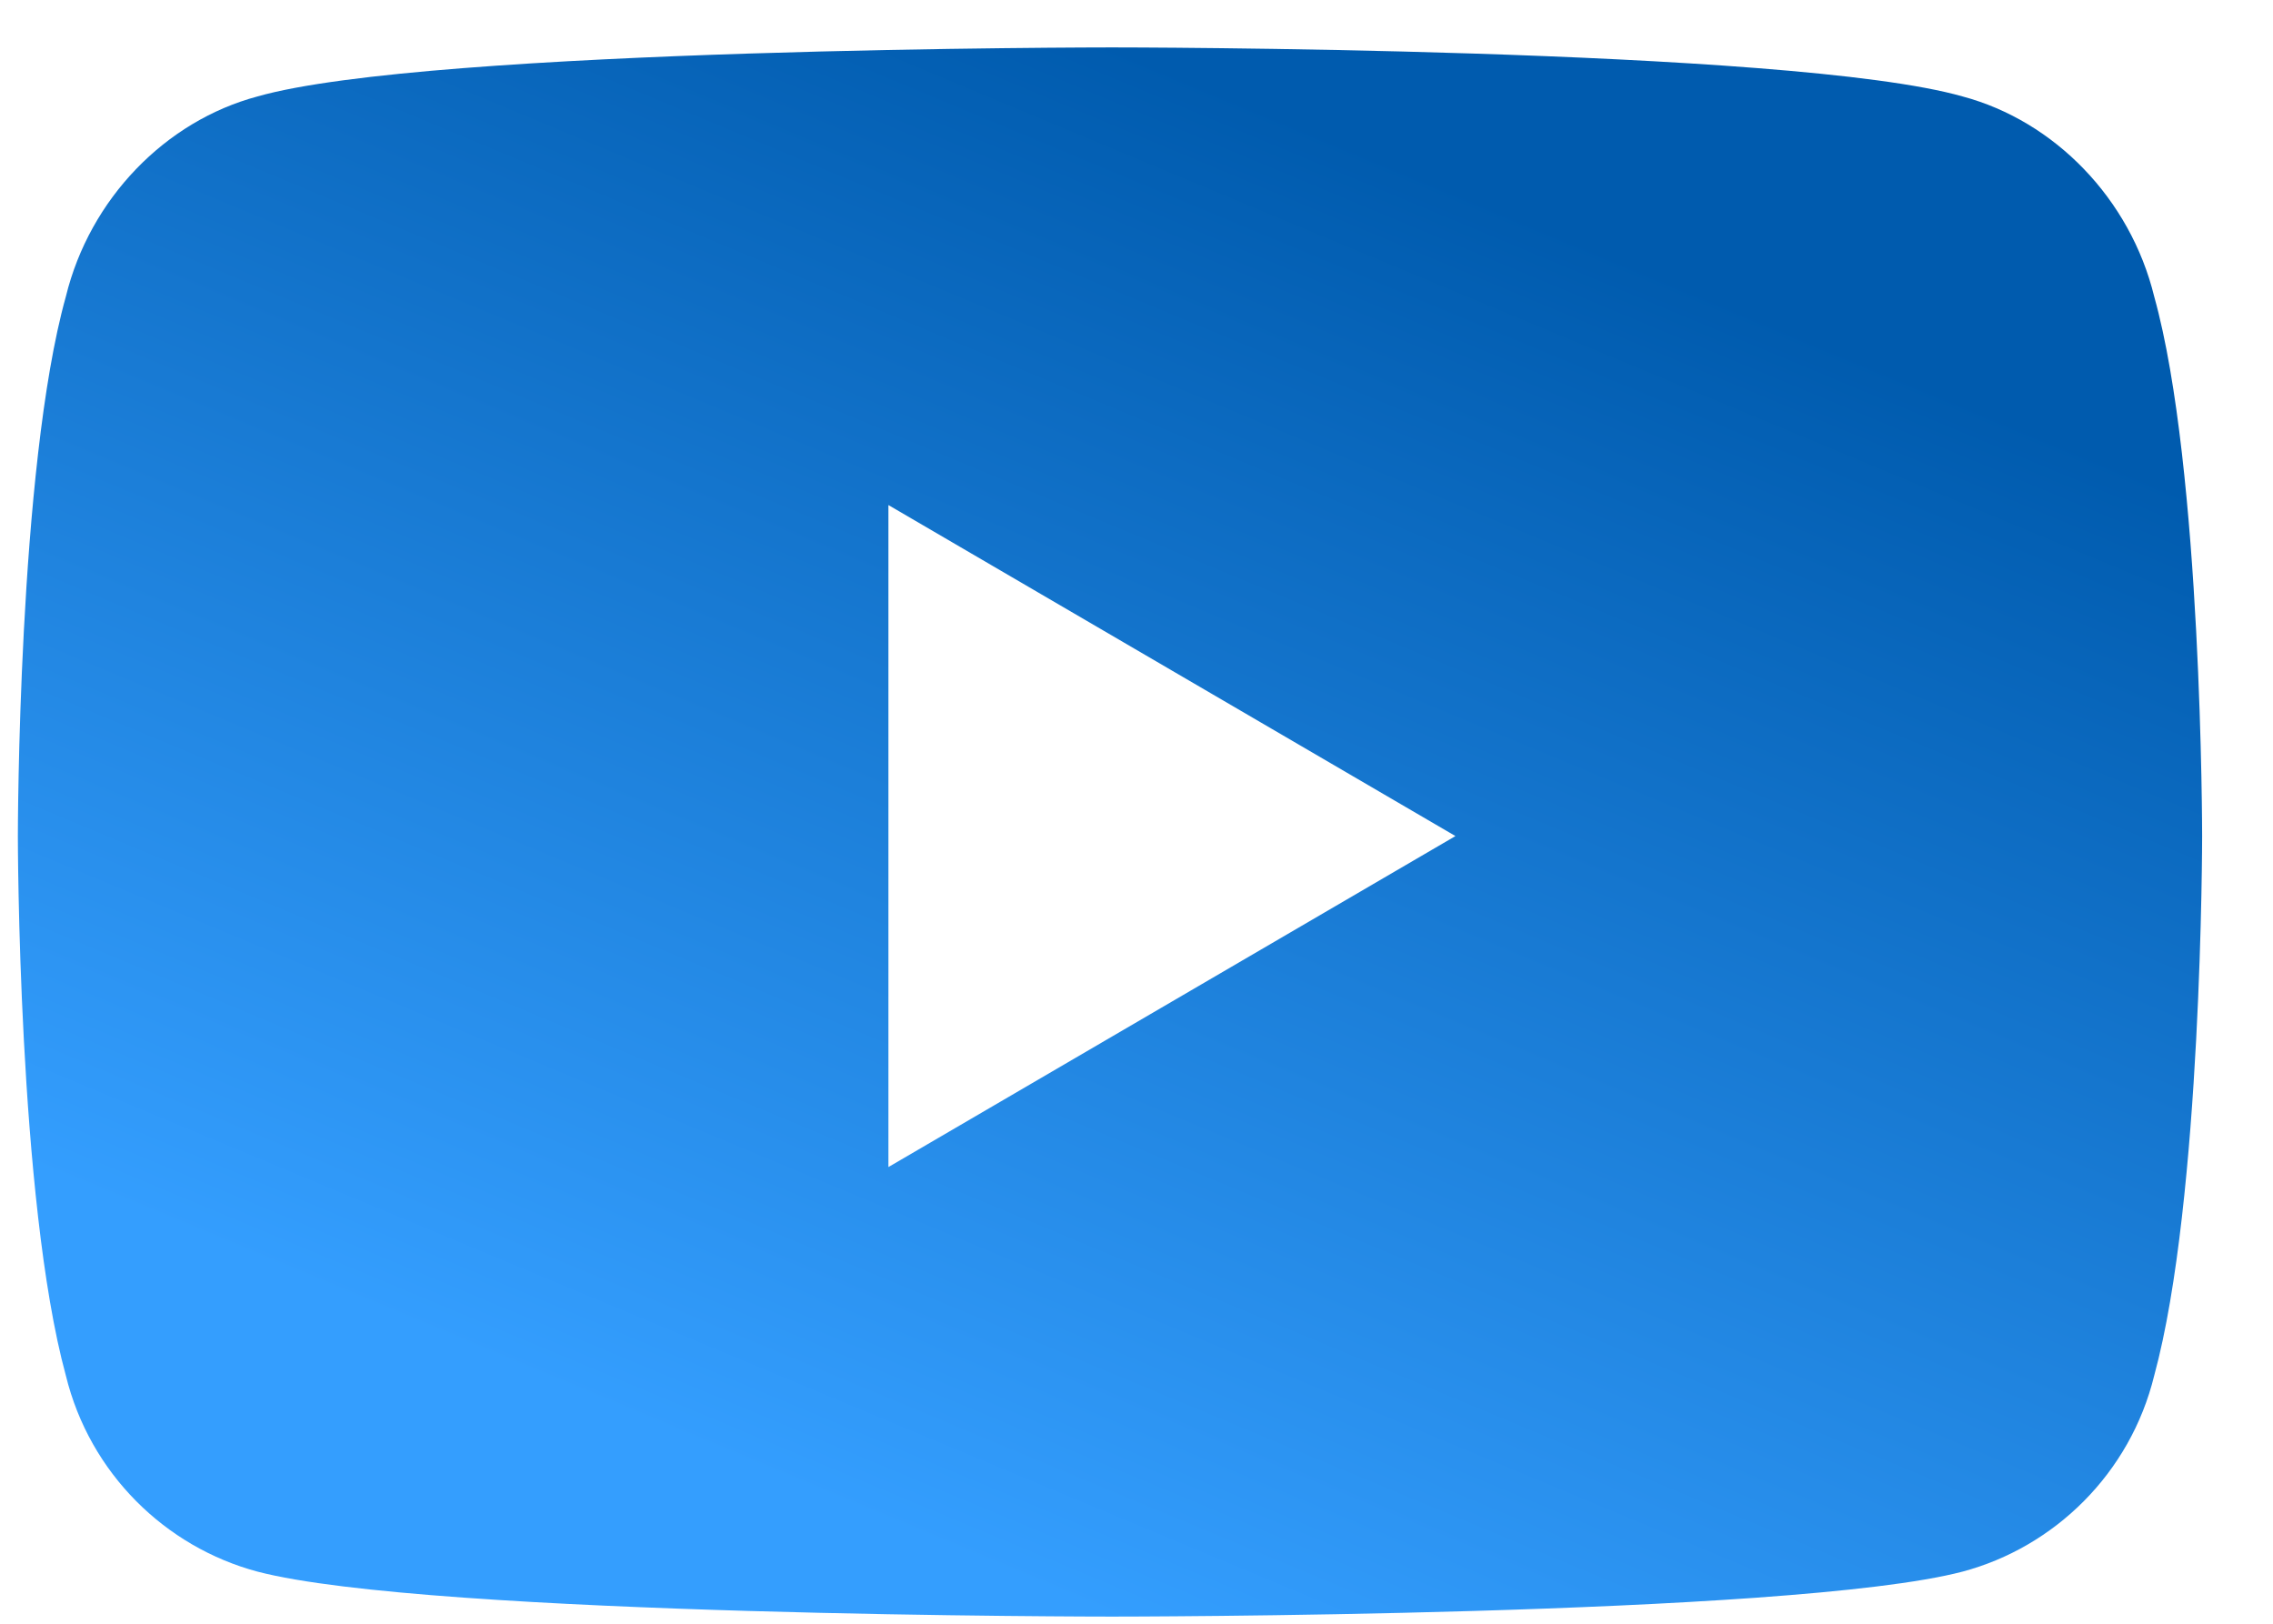 <svg width="28" height="20" viewBox="0 0 28 20" fill="none" xmlns="http://www.w3.org/2000/svg">
<path d="M26.537 3.654C26.242 2.446 25.307 1.49 24.176 1.188C22.061 0.584 13.698 0.584 13.698 0.584C13.698 0.584 5.287 0.584 3.172 1.188C2.04 1.49 1.106 2.446 0.811 3.654C0.22 5.768 0.22 10.298 0.22 10.298C0.22 10.298 0.22 14.778 0.811 16.942C1.106 18.15 2.04 19.056 3.172 19.358C5.287 19.912 13.698 19.912 13.698 19.912C13.698 19.912 22.061 19.912 24.176 19.358C25.307 19.056 26.242 18.15 26.537 16.942C27.127 14.778 27.127 10.298 27.127 10.298C27.127 10.298 27.127 5.768 26.537 3.654ZM10.944 14.375V6.221L17.929 10.298L10.944 14.375Z" fill="url(#paint0_linear)"/>
<defs>
<linearGradient id="paint0_linear" x1="3.021" y1="15.564" x2="9.949" y2="-1.043" gradientUnits="userSpaceOnUse">
<stop offset="0.003" stop-color="#349EFE"/>
<stop offset="1" stop-color="#005BAE"/>
</linearGradient>
</defs>
</svg>
